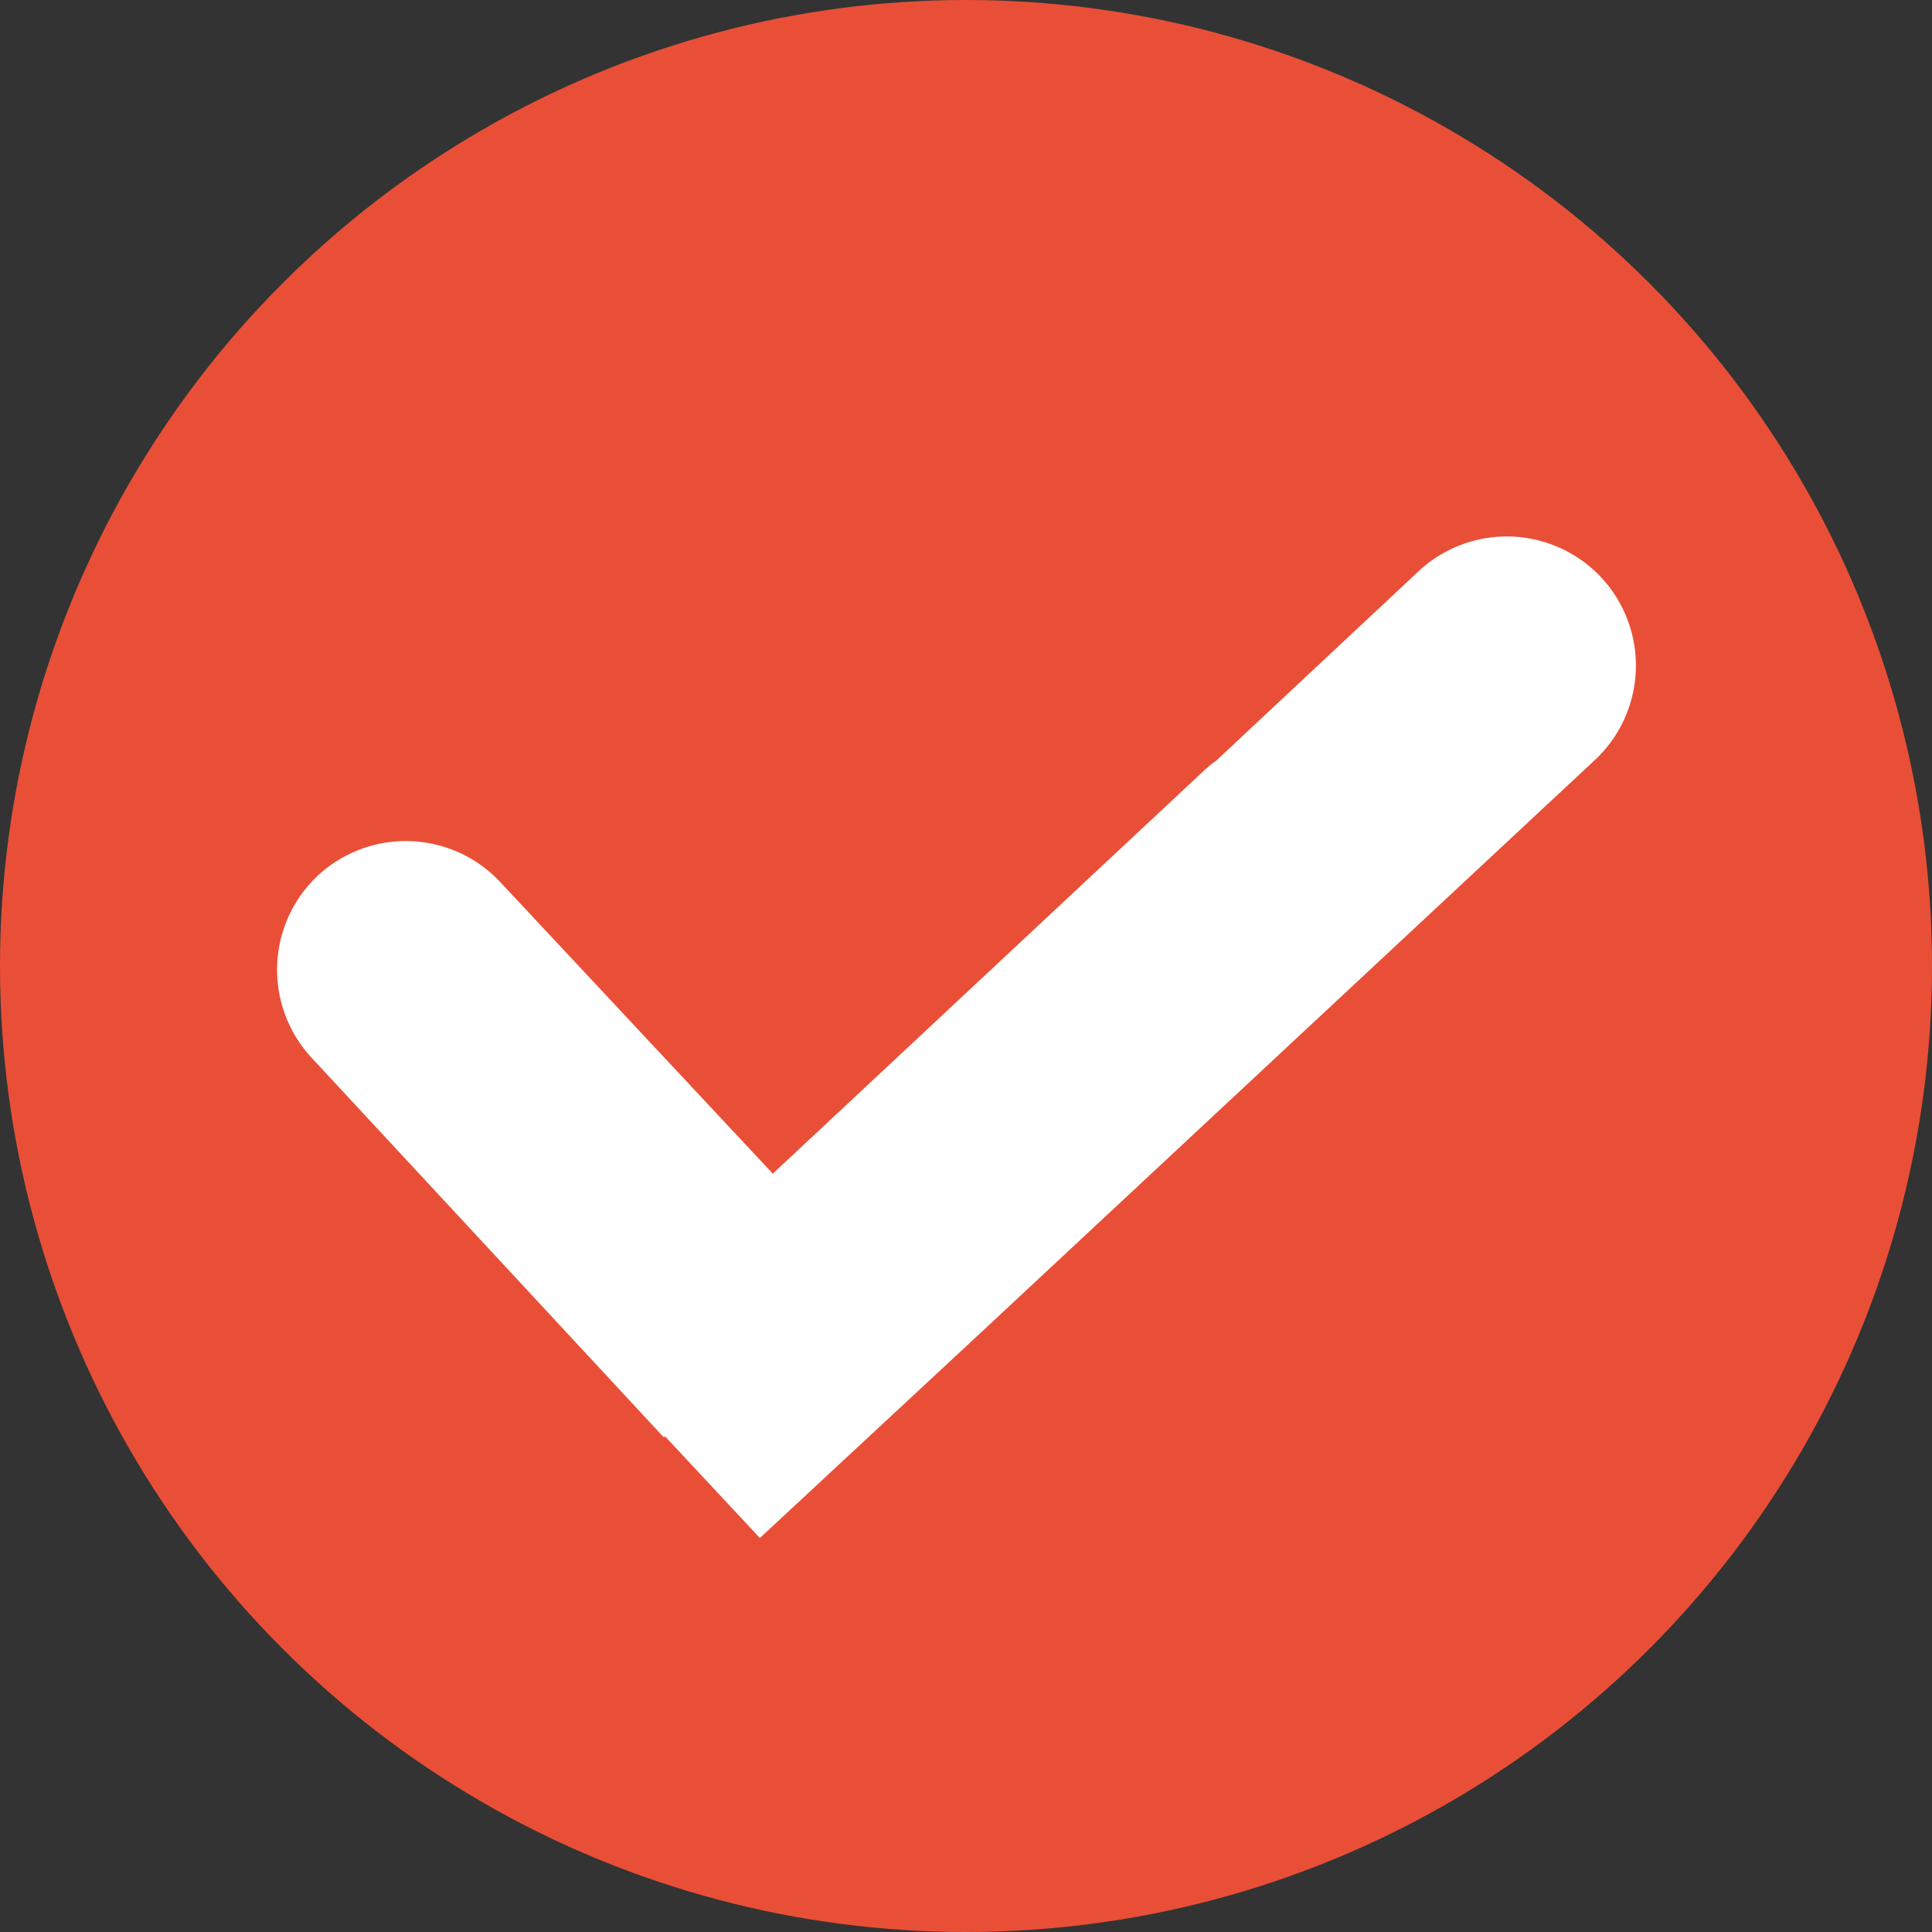 <svg xmlns="http://www.w3.org/2000/svg" version="1.1" xmlns:xlink="http://www.w3.org/1999/xlink" width="512"
    height="512" x="0" y="0" viewBox="0 0 2.54 2.54" style="enable-background:new 0 0 512 512" xml:space="preserve"
    fill-rule="evenodd" class="">
    <rect x="0" y="0" width="2.54" height="2.54" fill="#333333" stroke="none"/>
    <g>
        <circle cx="1.27" cy="1.27" r="1.27" fill="#e94f37" opacity="1" data-original="#00ba00" class=""></circle>
        <path fill="#ffffff"
            d="M.873 1.89.41 1.391a.17.17 0 0 1 .008-.24.17.17 0 0 1 .24.009l.358.383.567-.53a.17.17 0 0 1 .016-.013l.266-.249a.17.17 0 0 1 .24.008.17.17 0 0 1-.008.24l-.815.76-.283.263-.125-.134z"
            opacity="1" data-original="#ffffff"></path>
    </g>
</svg>